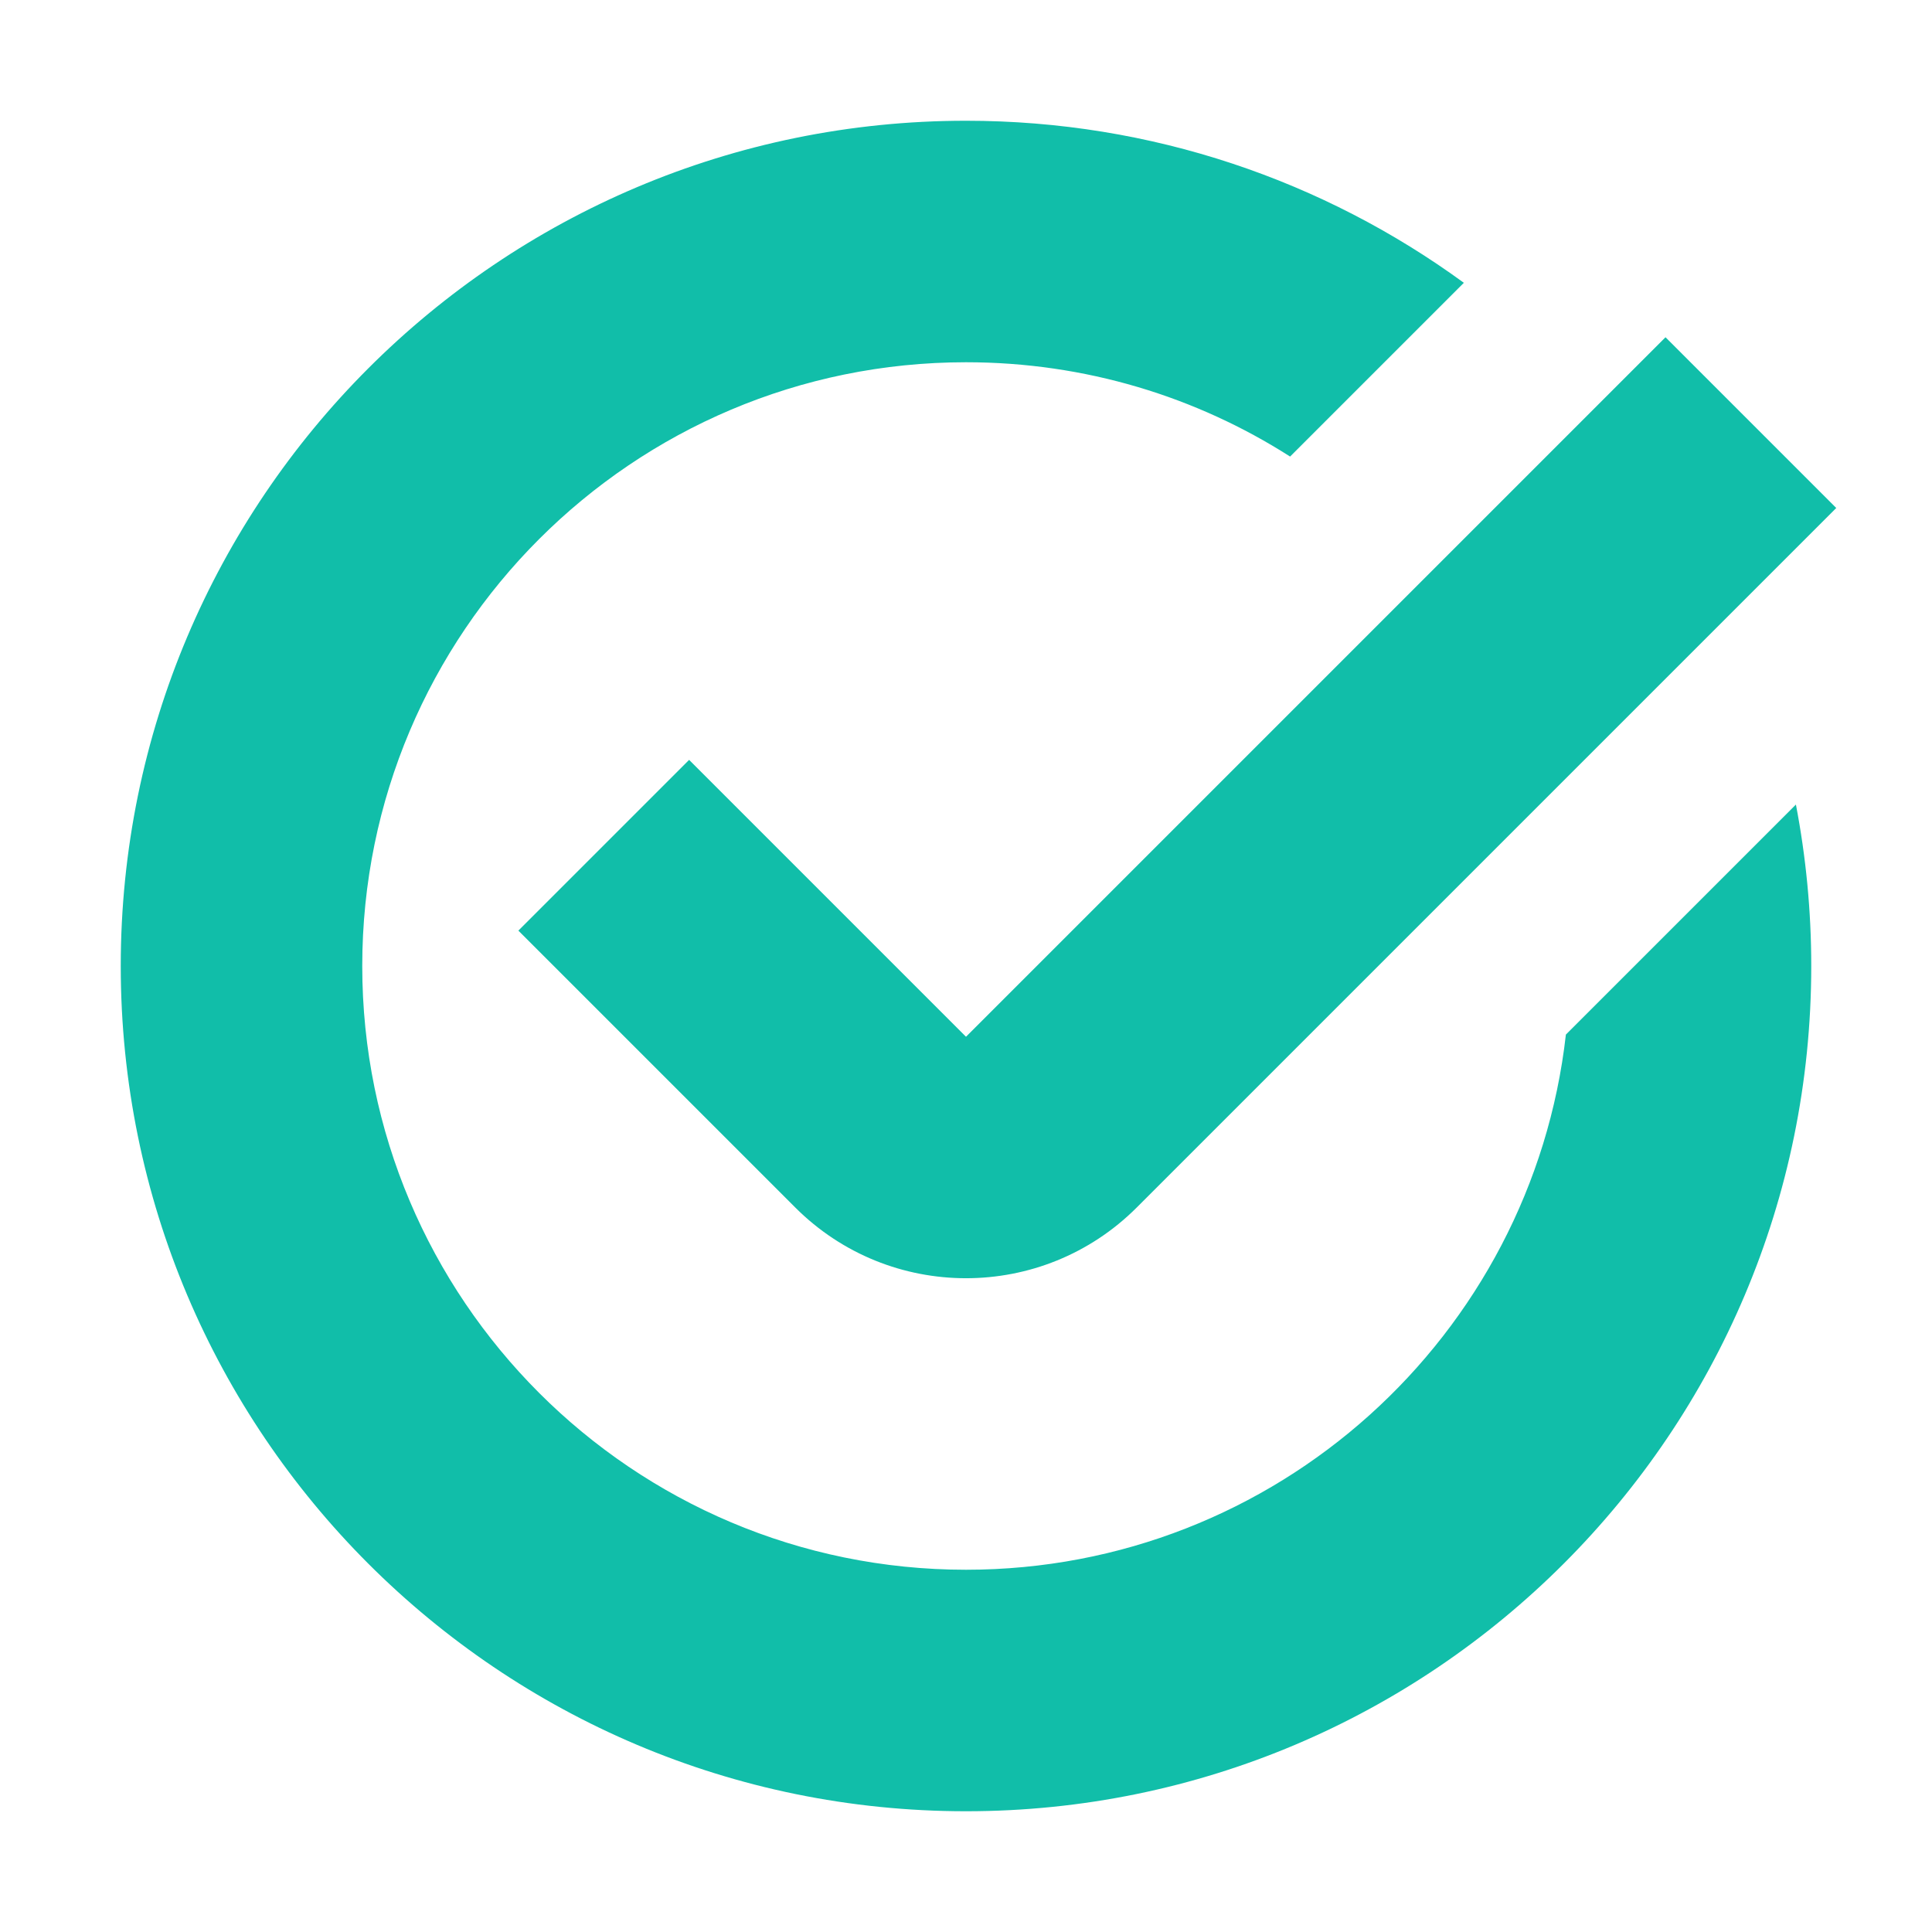 <svg width="16" height="16" viewBox="0 0 16 16" fill="none" xmlns="http://www.w3.org/2000/svg">
<g id="icon/s/notif-correct">
<path id="Union" fill-rule="evenodd" clip-rule="evenodd" d="M8 13C10.569 13 12.686 11.062 12.968 8.568L14.873 6.663C14.956 7.096 15 7.543 15 8C15 11.866 11.866 15 8 15C4.134 15 1 11.866 1 8C1 4.134 4.134 1 8 1C9.541 1 10.966 1.498 12.123 2.342L10.684 3.781C9.909 3.286 8.988 3 8 3C5.239 3 3 5.239 3 8C3 10.761 5.239 13 8 13ZM9.414 10L15.207 4.207L13.793 2.793L8 8.586L5.707 6.293L4.293 7.707L6.586 10C7.367 10.781 8.633 10.781 9.414 10Z" fill="#11BEA9"/>
</g>
</svg>
